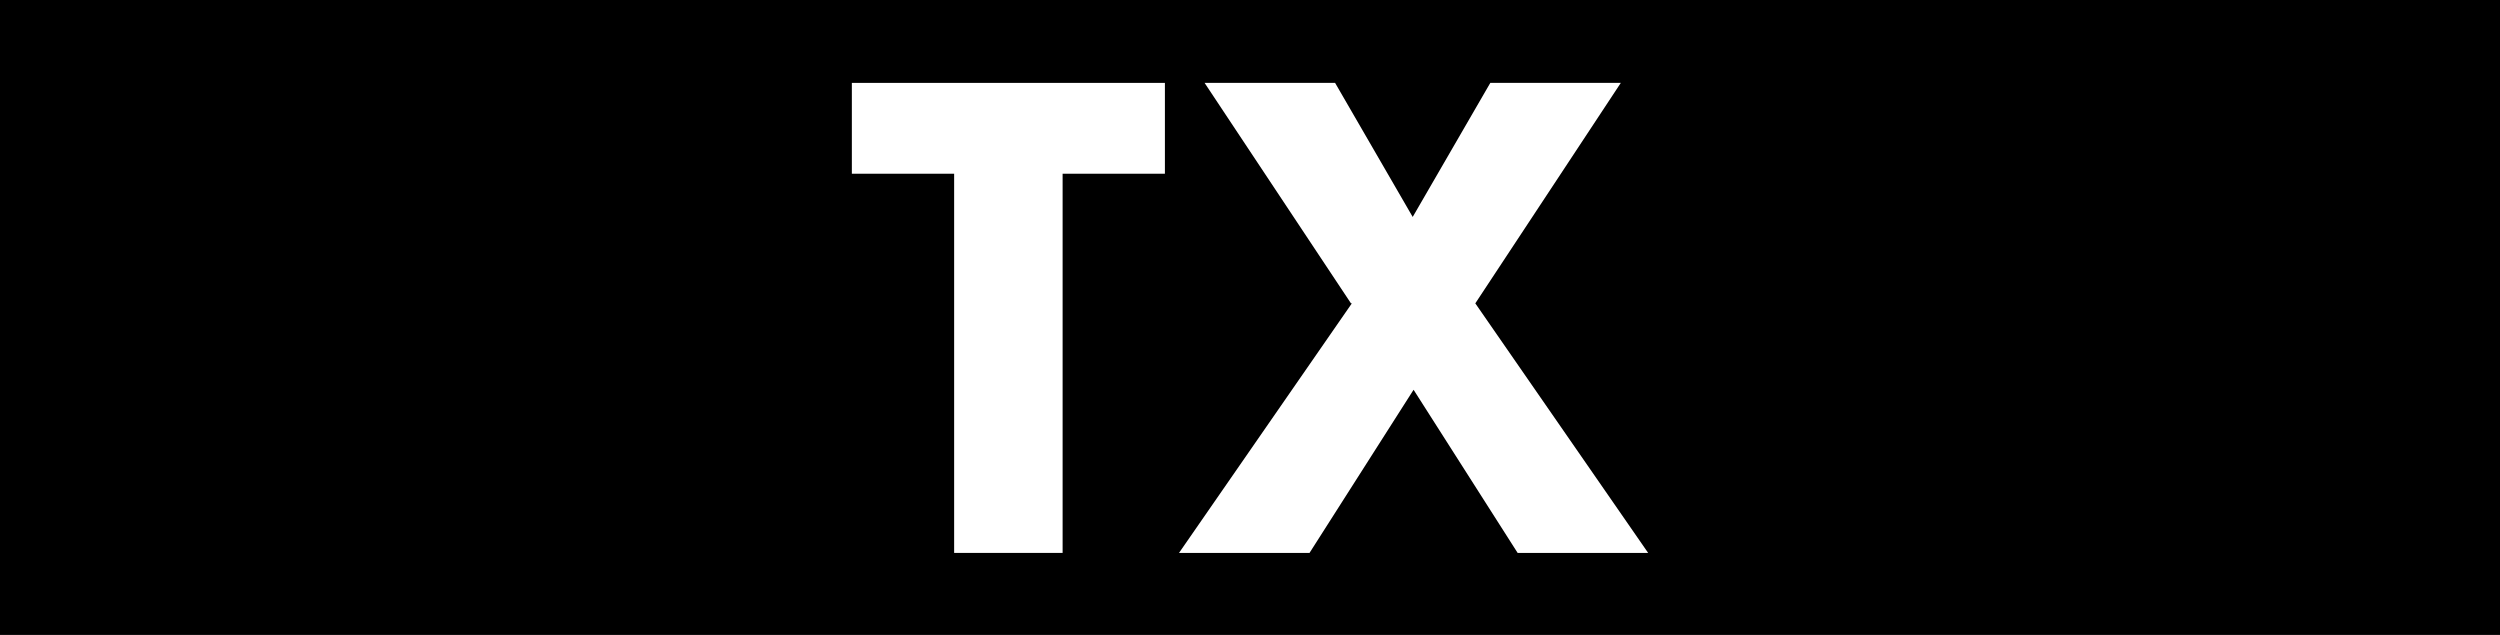 <?xml version="1.0" encoding="UTF-8"?><svg id="Layer_2" xmlns="http://www.w3.org/2000/svg" viewBox="0 0 28.35 7.2"><defs><style>.cls-1{fill:#fff;}</style></defs><g id="Layer_1-2"><g><rect width="28.35" height="7.2"/><g><path class="cls-1" d="M12.05,1.97V6.27h-1.23V1.97h-1.16V.94h3.55V1.97h-1.16Z"/><path class="cls-1" d="M15.32,3.44l-1.66-2.5h1.48l.88,1.52,.88-1.52h1.48l-1.65,2.5,1.96,2.83h-1.48l-1.18-1.85-1.18,1.85h-1.48l1.96-2.83Z"/></g></g></g></svg>